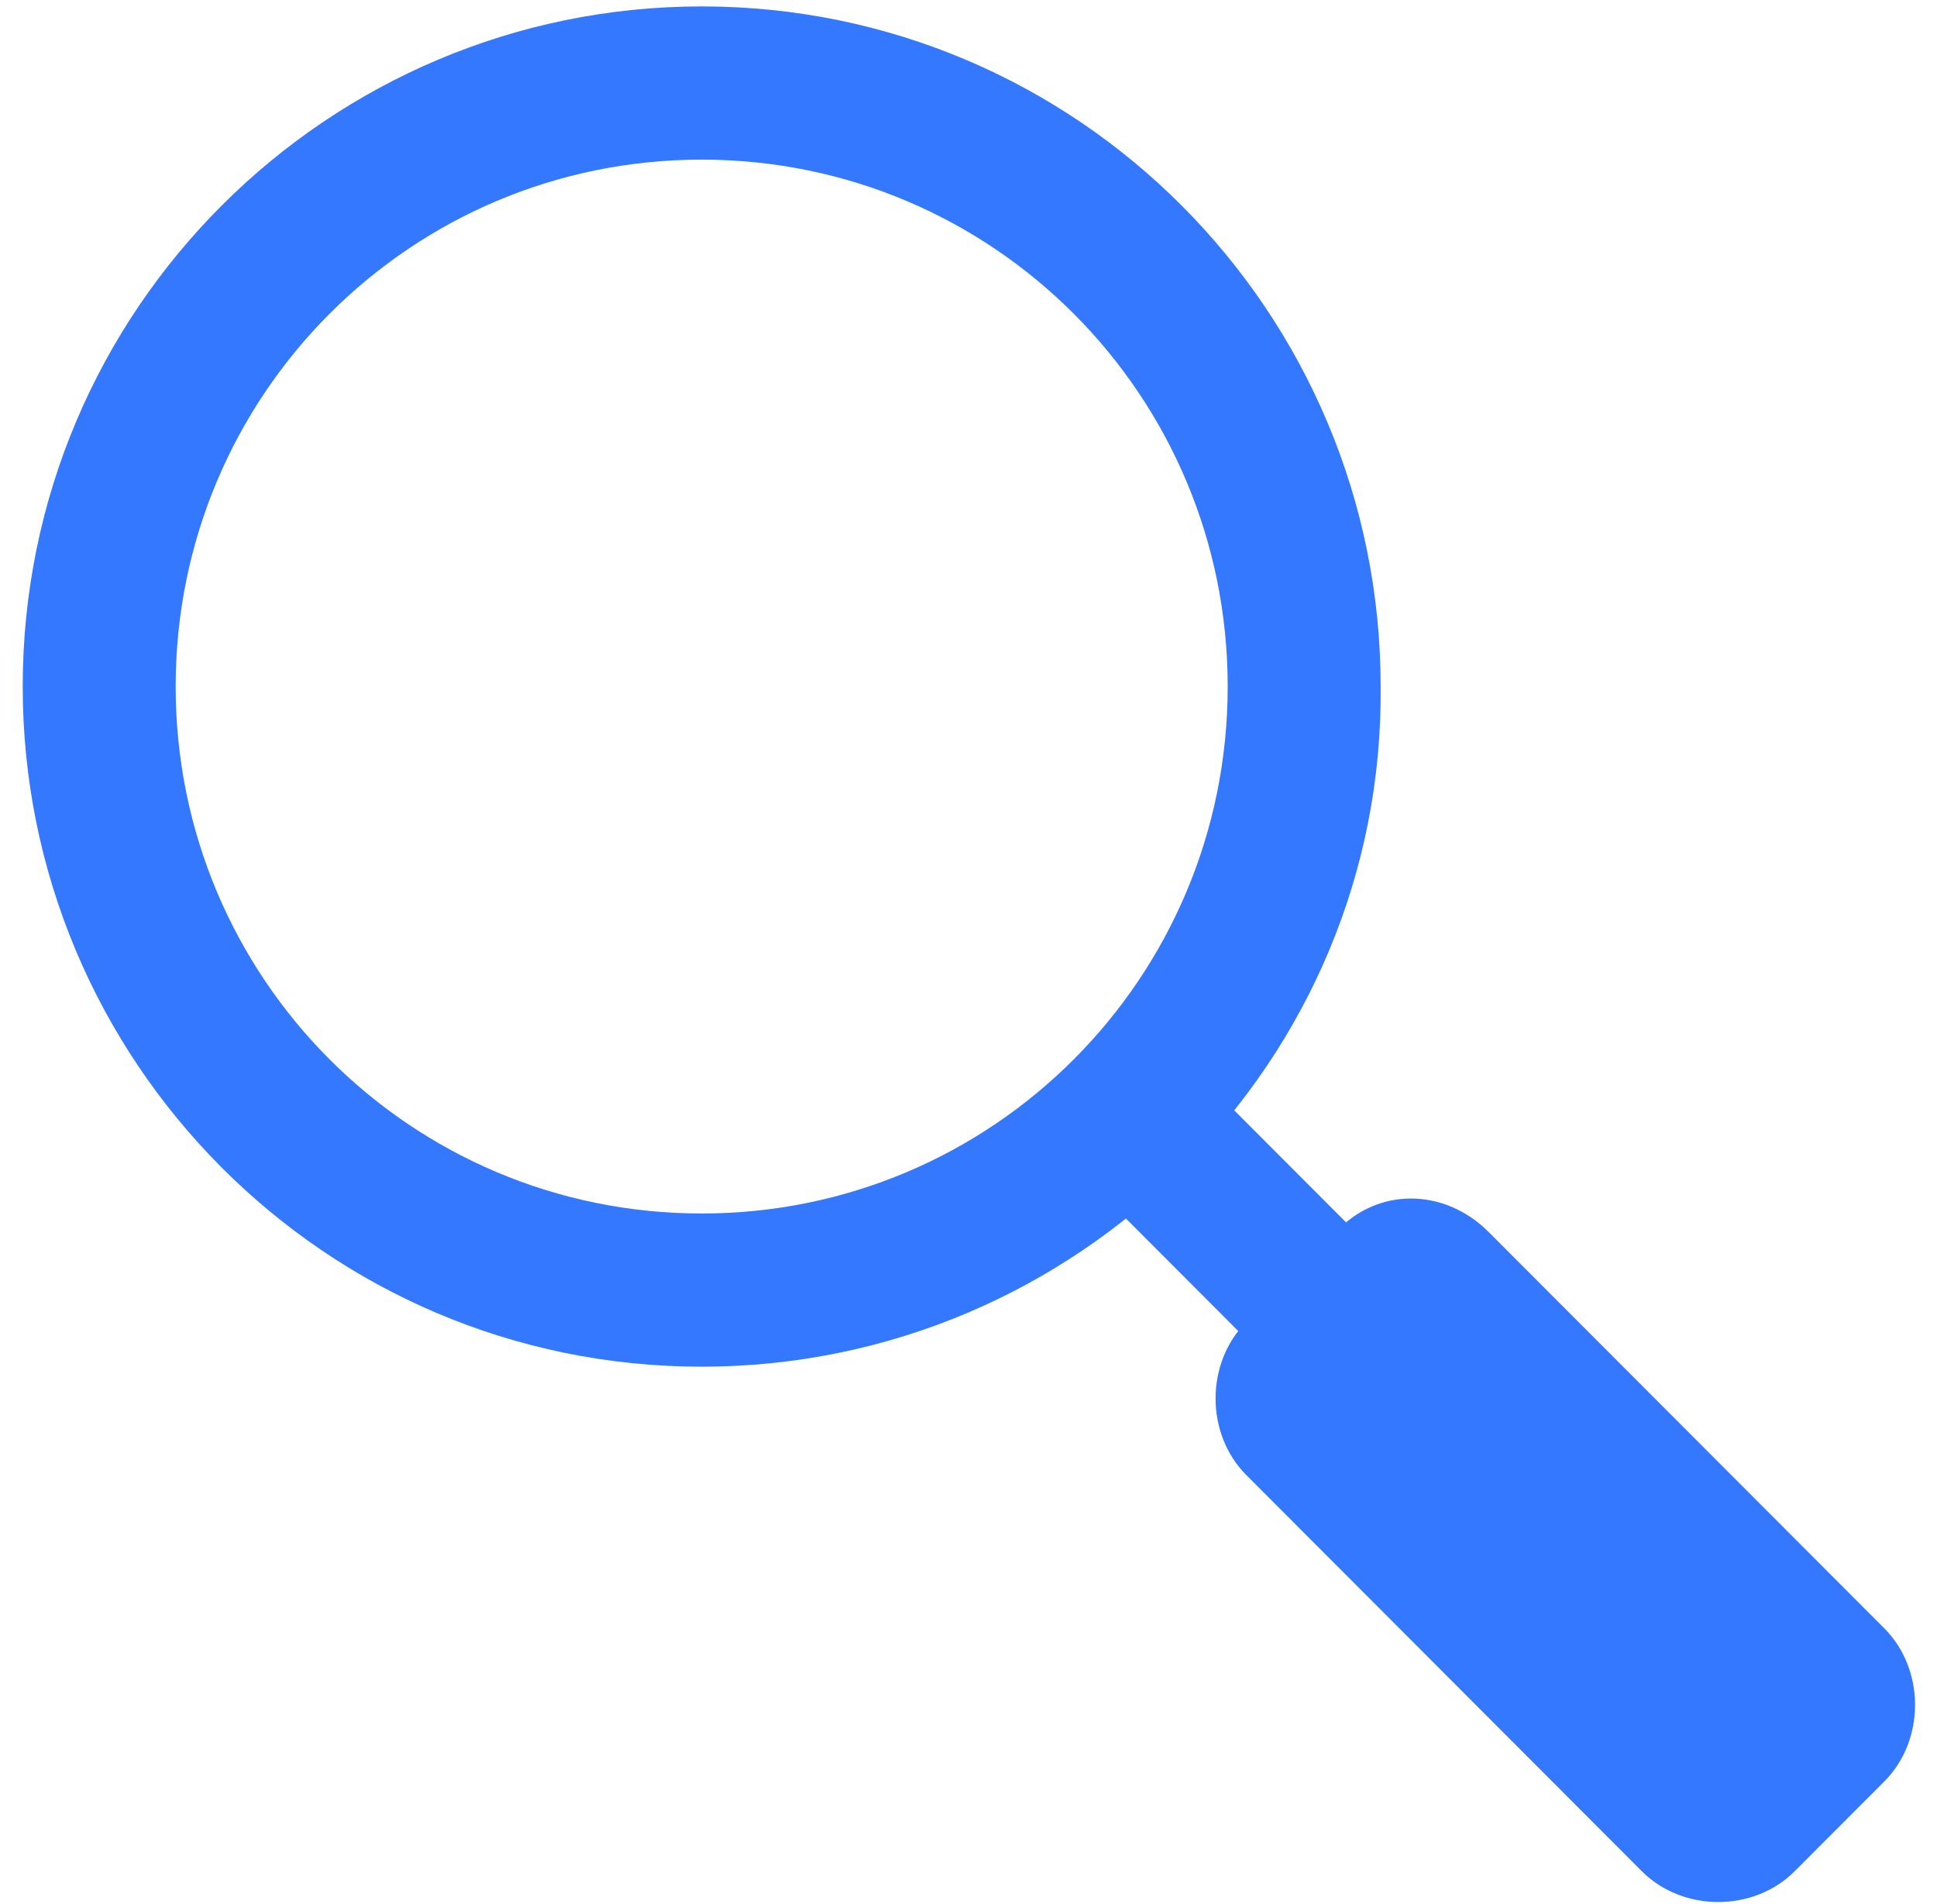 <svg width="58" height="57" viewBox="0 0 58 57" fill="none" xmlns="http://www.w3.org/2000/svg">
<path d="M21.01 40.916C9.728 40.916 0.68 31.742 0.68 20.554C0.68 9.255 9.84 0.192 21.01 0.192C32.293 0.192 41.341 9.367 41.341 20.554C41.453 31.742 32.293 40.916 21.01 40.916ZM21.01 4.779C12.297 4.779 5.26 11.828 5.26 20.554C5.26 29.281 12.297 36.33 21.01 36.33C29.723 36.33 36.761 29.281 36.761 20.554C36.761 11.828 29.723 4.779 21.01 4.779Z" fill="#3378FF"/>
<path d="M35.414 31.697L32.176 34.941L38.179 40.953L41.417 37.709L35.414 31.697Z" fill="#3378FF"/>
<path d="M44.58 36.889L56.421 48.748C57.65 49.979 57.65 52.105 56.421 53.335L53.74 56.02C52.511 57.251 50.389 57.251 49.16 56.02L37.319 44.161C36.091 42.93 36.091 40.805 37.319 39.574L40 36.889C41.229 35.546 43.24 35.546 44.58 36.889Z" fill="#3378FF"/>
</svg>

